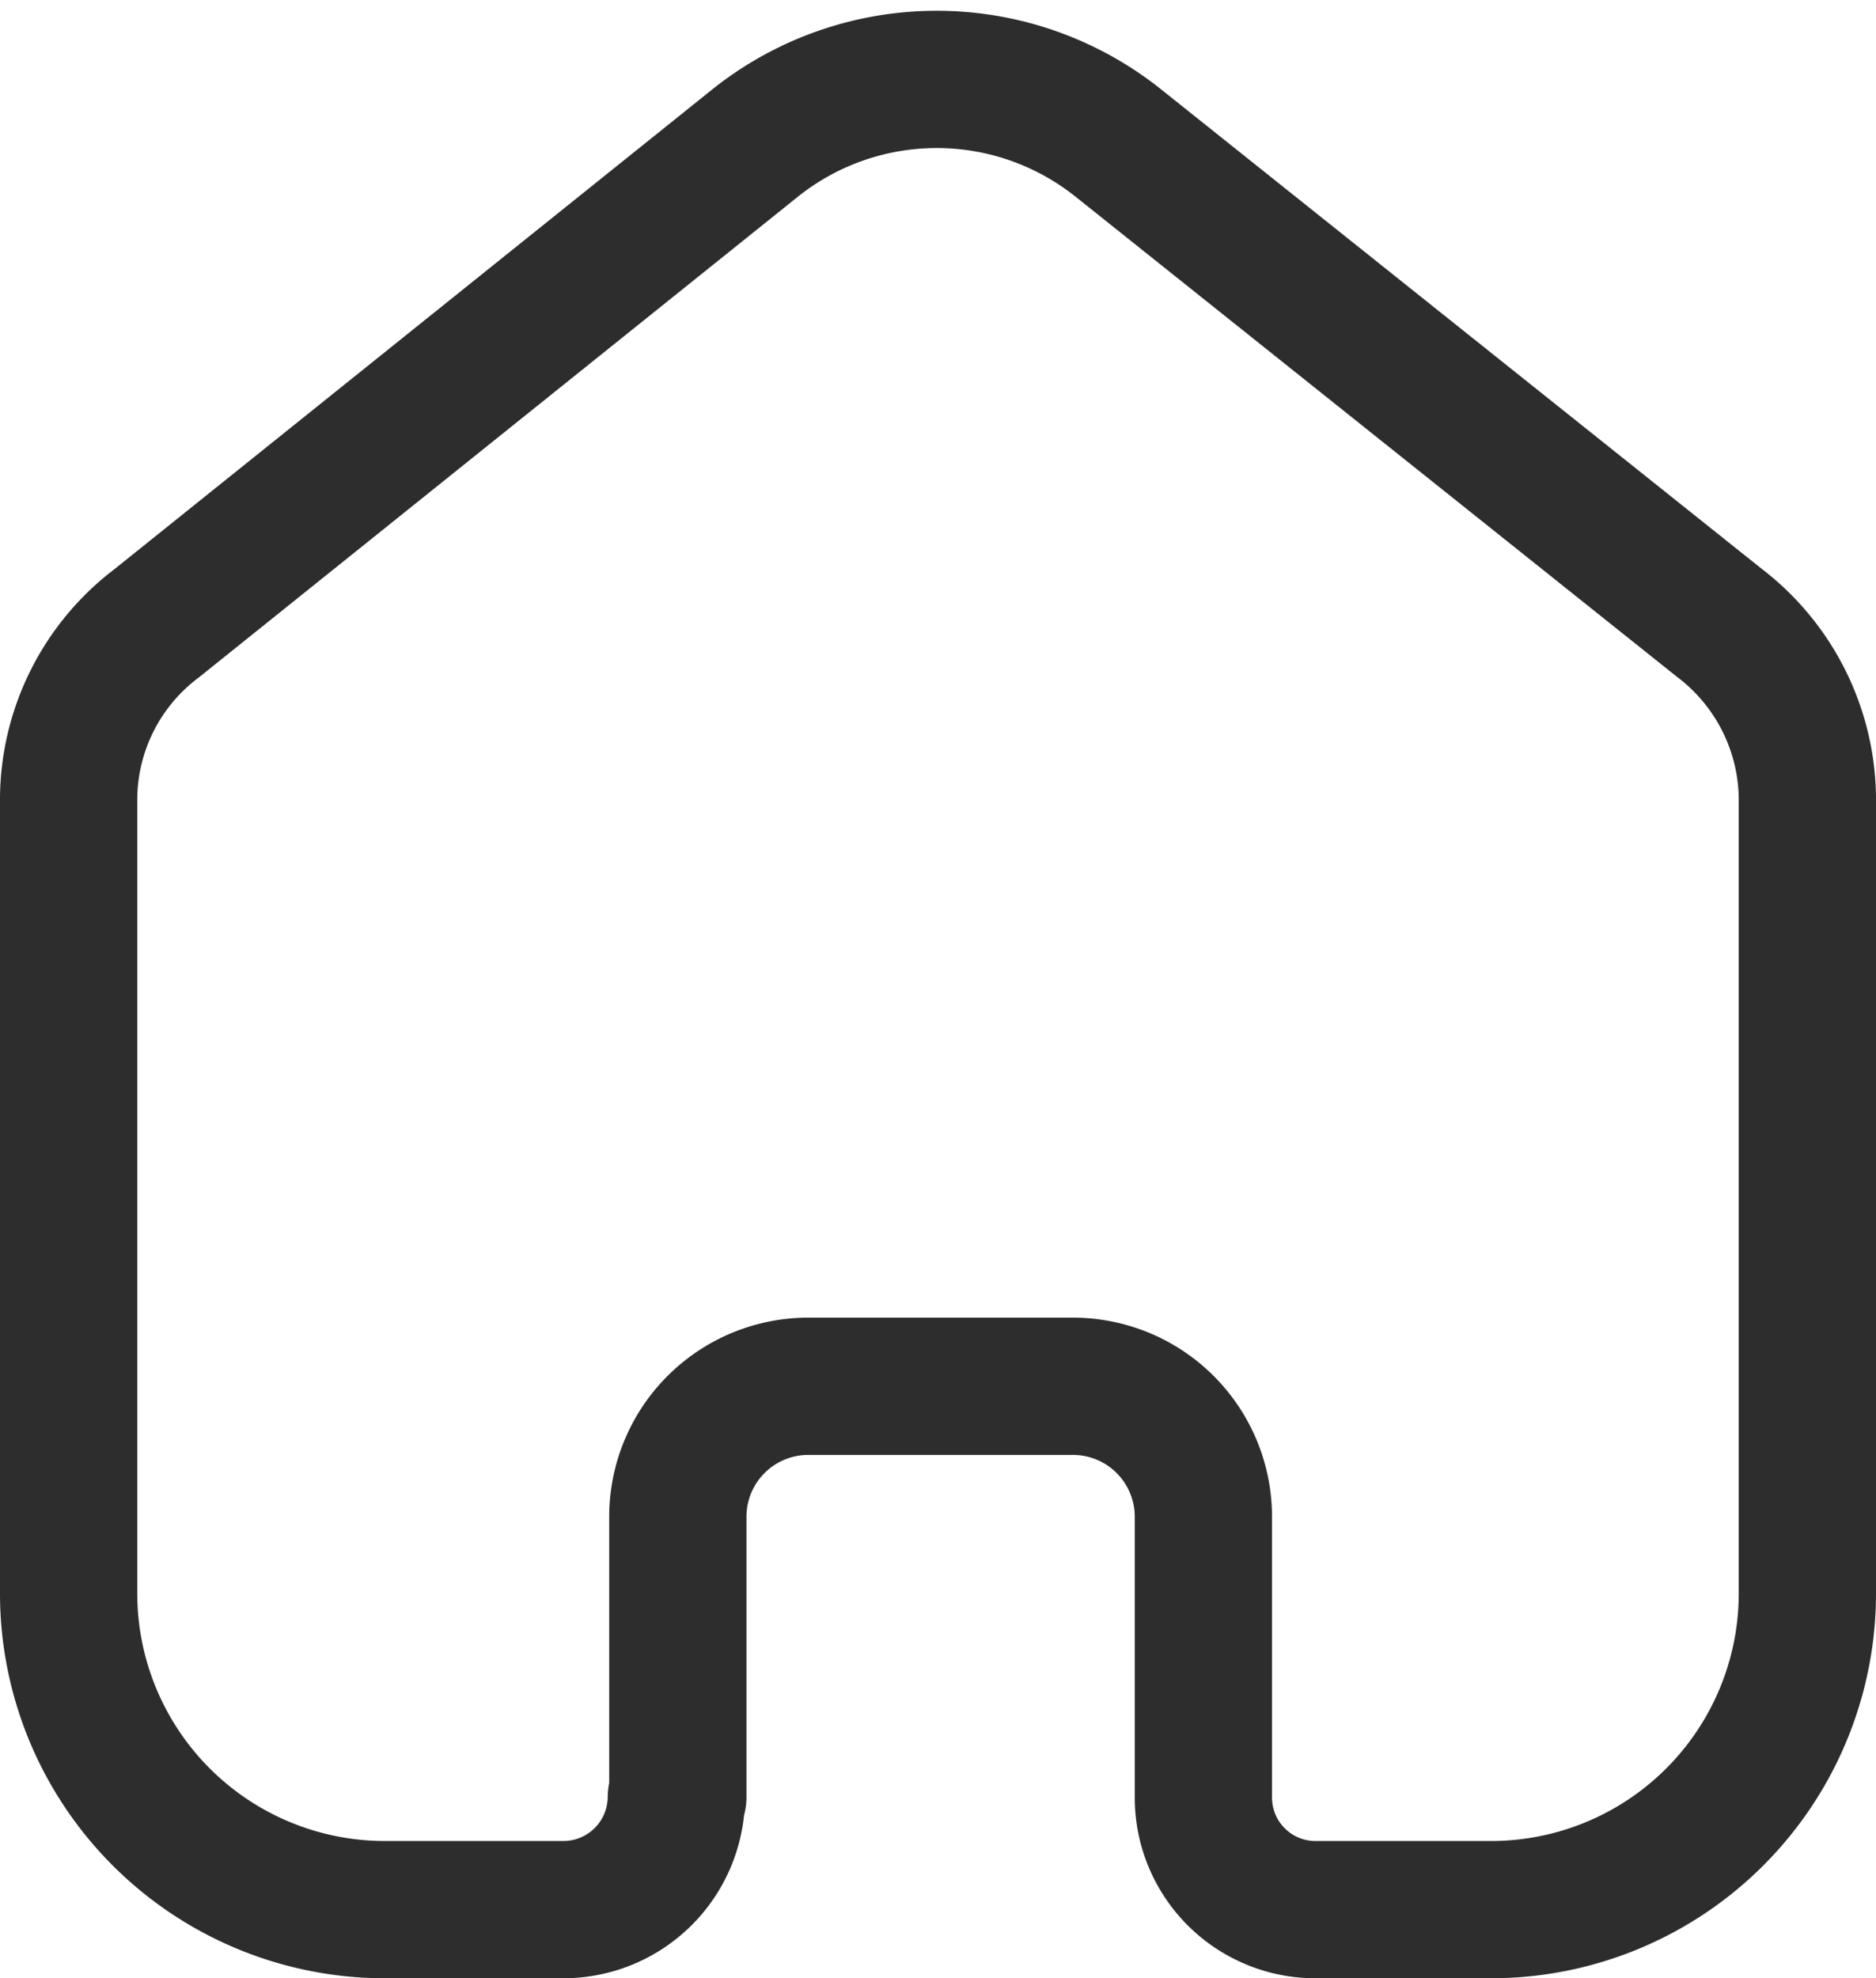 <svg xmlns="http://www.w3.org/2000/svg" width="20.5" height="21.618" viewBox="0 0 20.5 21.618">
  <g id="Iconly_Light_Home" data-name="Iconly/Light/Home" transform="translate(0.75 0.868)">
    <g id="Home">
      <path id="Home-2" data-name="Home" d="M6.657,18.771V15.7a1.426,1.426,0,0,1,1.424-1.419h2.886A1.426,1.426,0,0,1,12.4,15.7h0v3.076A1.225,1.225,0,0,0,13.6,20h1.924A3.456,3.456,0,0,0,19,16.562h0V7.838a2.439,2.439,0,0,0-.962-1.9L11.458.685a3.18,3.18,0,0,0-3.944,0L.962,5.943A2.42,2.42,0,0,0,0,7.847v8.714A3.456,3.456,0,0,0,3.473,20H5.4a1.235,1.235,0,0,0,1.241-1.229h0" fill="none" stroke="#2d2d2d" stroke-linecap="round" stroke-linejoin="round" stroke-miterlimit="10" stroke-width="1.5"/>
    </g>
  </g>
</svg>

